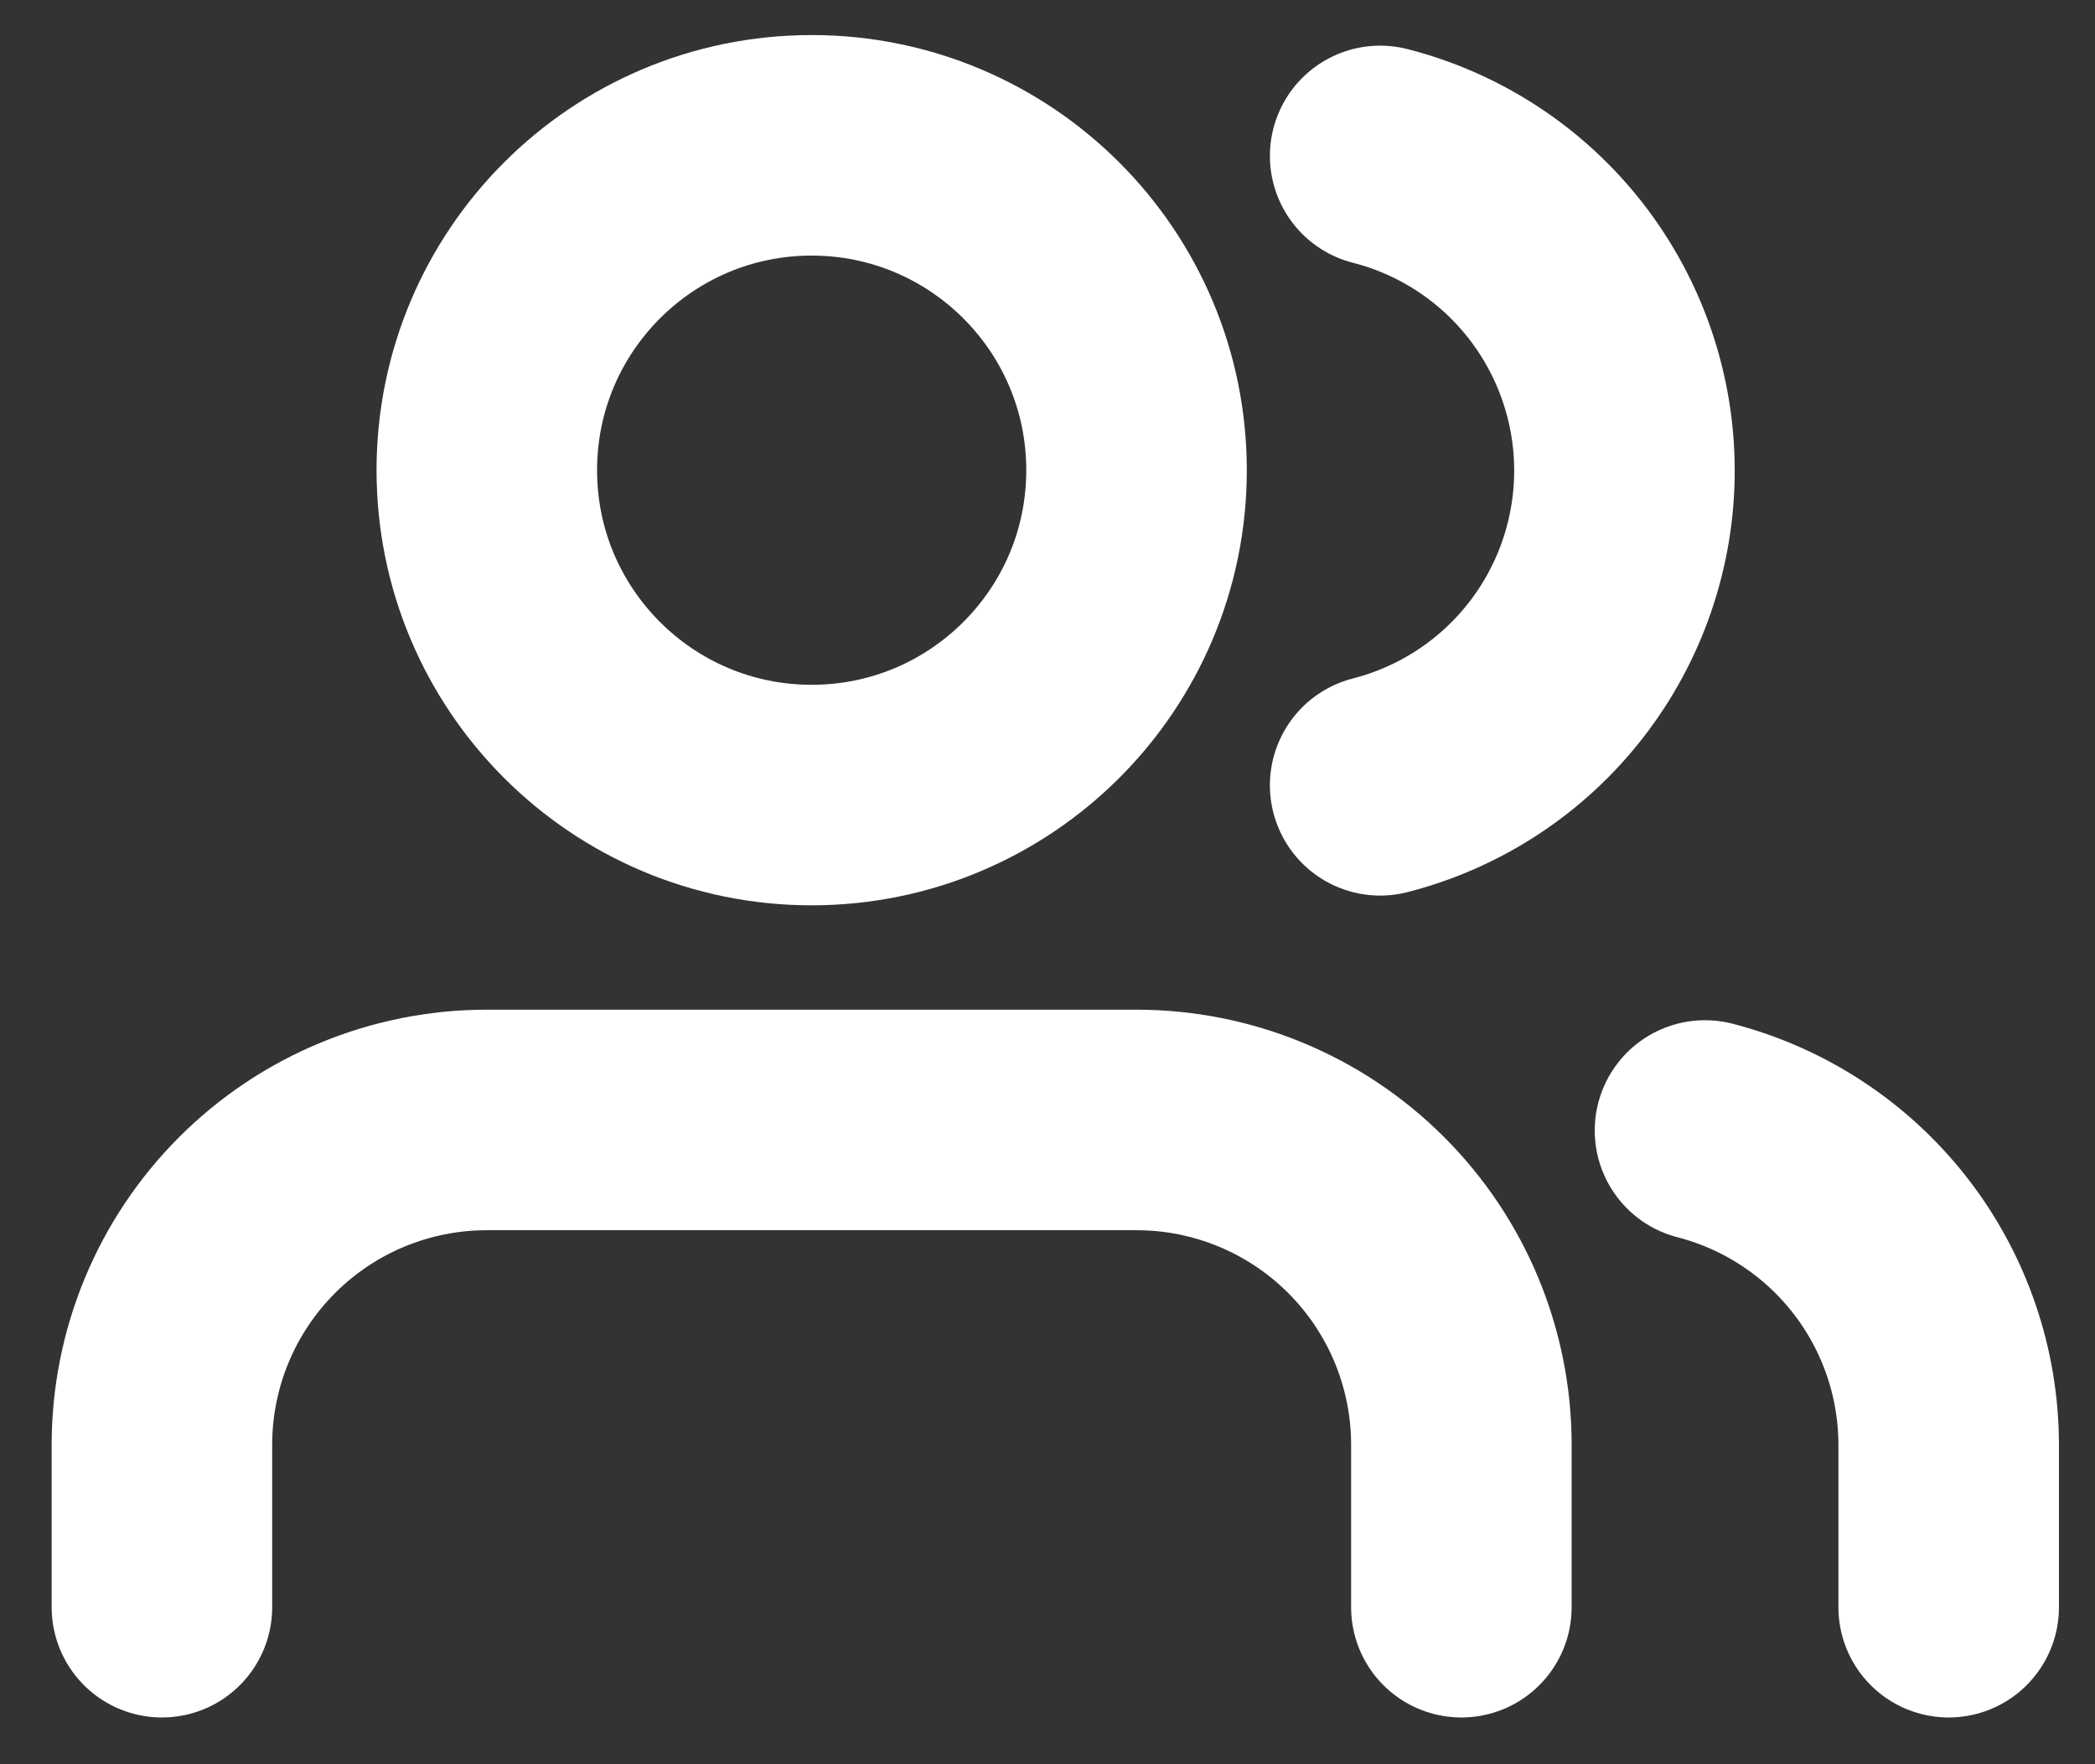 <svg width="38" height="32" viewBox="0 0 38 32" fill="none" xmlns="http://www.w3.org/2000/svg">
<rect x="0" y="0" width="38" height="32" fill="#333333" stroke="none"/>
<path d="M26.507 29.152V26.206C26.507 24.643 25.886 23.145 24.781 22.04C23.676 20.934 22.177 20.314 20.615 20.314H8.83C7.267 20.314 5.768 20.934 4.663 22.04C3.558 23.145 2.937 24.643 2.937 26.206V29.152" stroke="white" stroke-width="4" stroke-linecap="round" stroke-linejoin="round"/>
<path d="M14.722 14.421C17.976 14.421 20.615 11.783 20.615 8.529C20.615 5.274 17.976 2.636 14.722 2.636C11.468 2.636 8.83 5.274 8.83 8.529C8.83 11.783 11.468 14.421 14.722 14.421Z" stroke="white" stroke-width="4" stroke-linecap="round" stroke-linejoin="round"/>
<path d="M35.346 29.152V26.206C35.345 24.901 34.91 23.632 34.11 22.6C33.31 21.569 32.191 20.832 30.926 20.505" stroke="white" stroke-width="4" stroke-linecap="round" stroke-linejoin="round"/>
<path d="M25.034 2.828C26.301 3.152 27.425 3.889 28.227 4.923C29.029 5.957 29.465 7.228 29.465 8.536C29.465 9.844 29.029 11.116 28.227 12.149C27.425 13.183 26.301 13.92 25.034 14.244" stroke="white" stroke-width="4" stroke-linecap="round" stroke-linejoin="round"/>
</svg>
